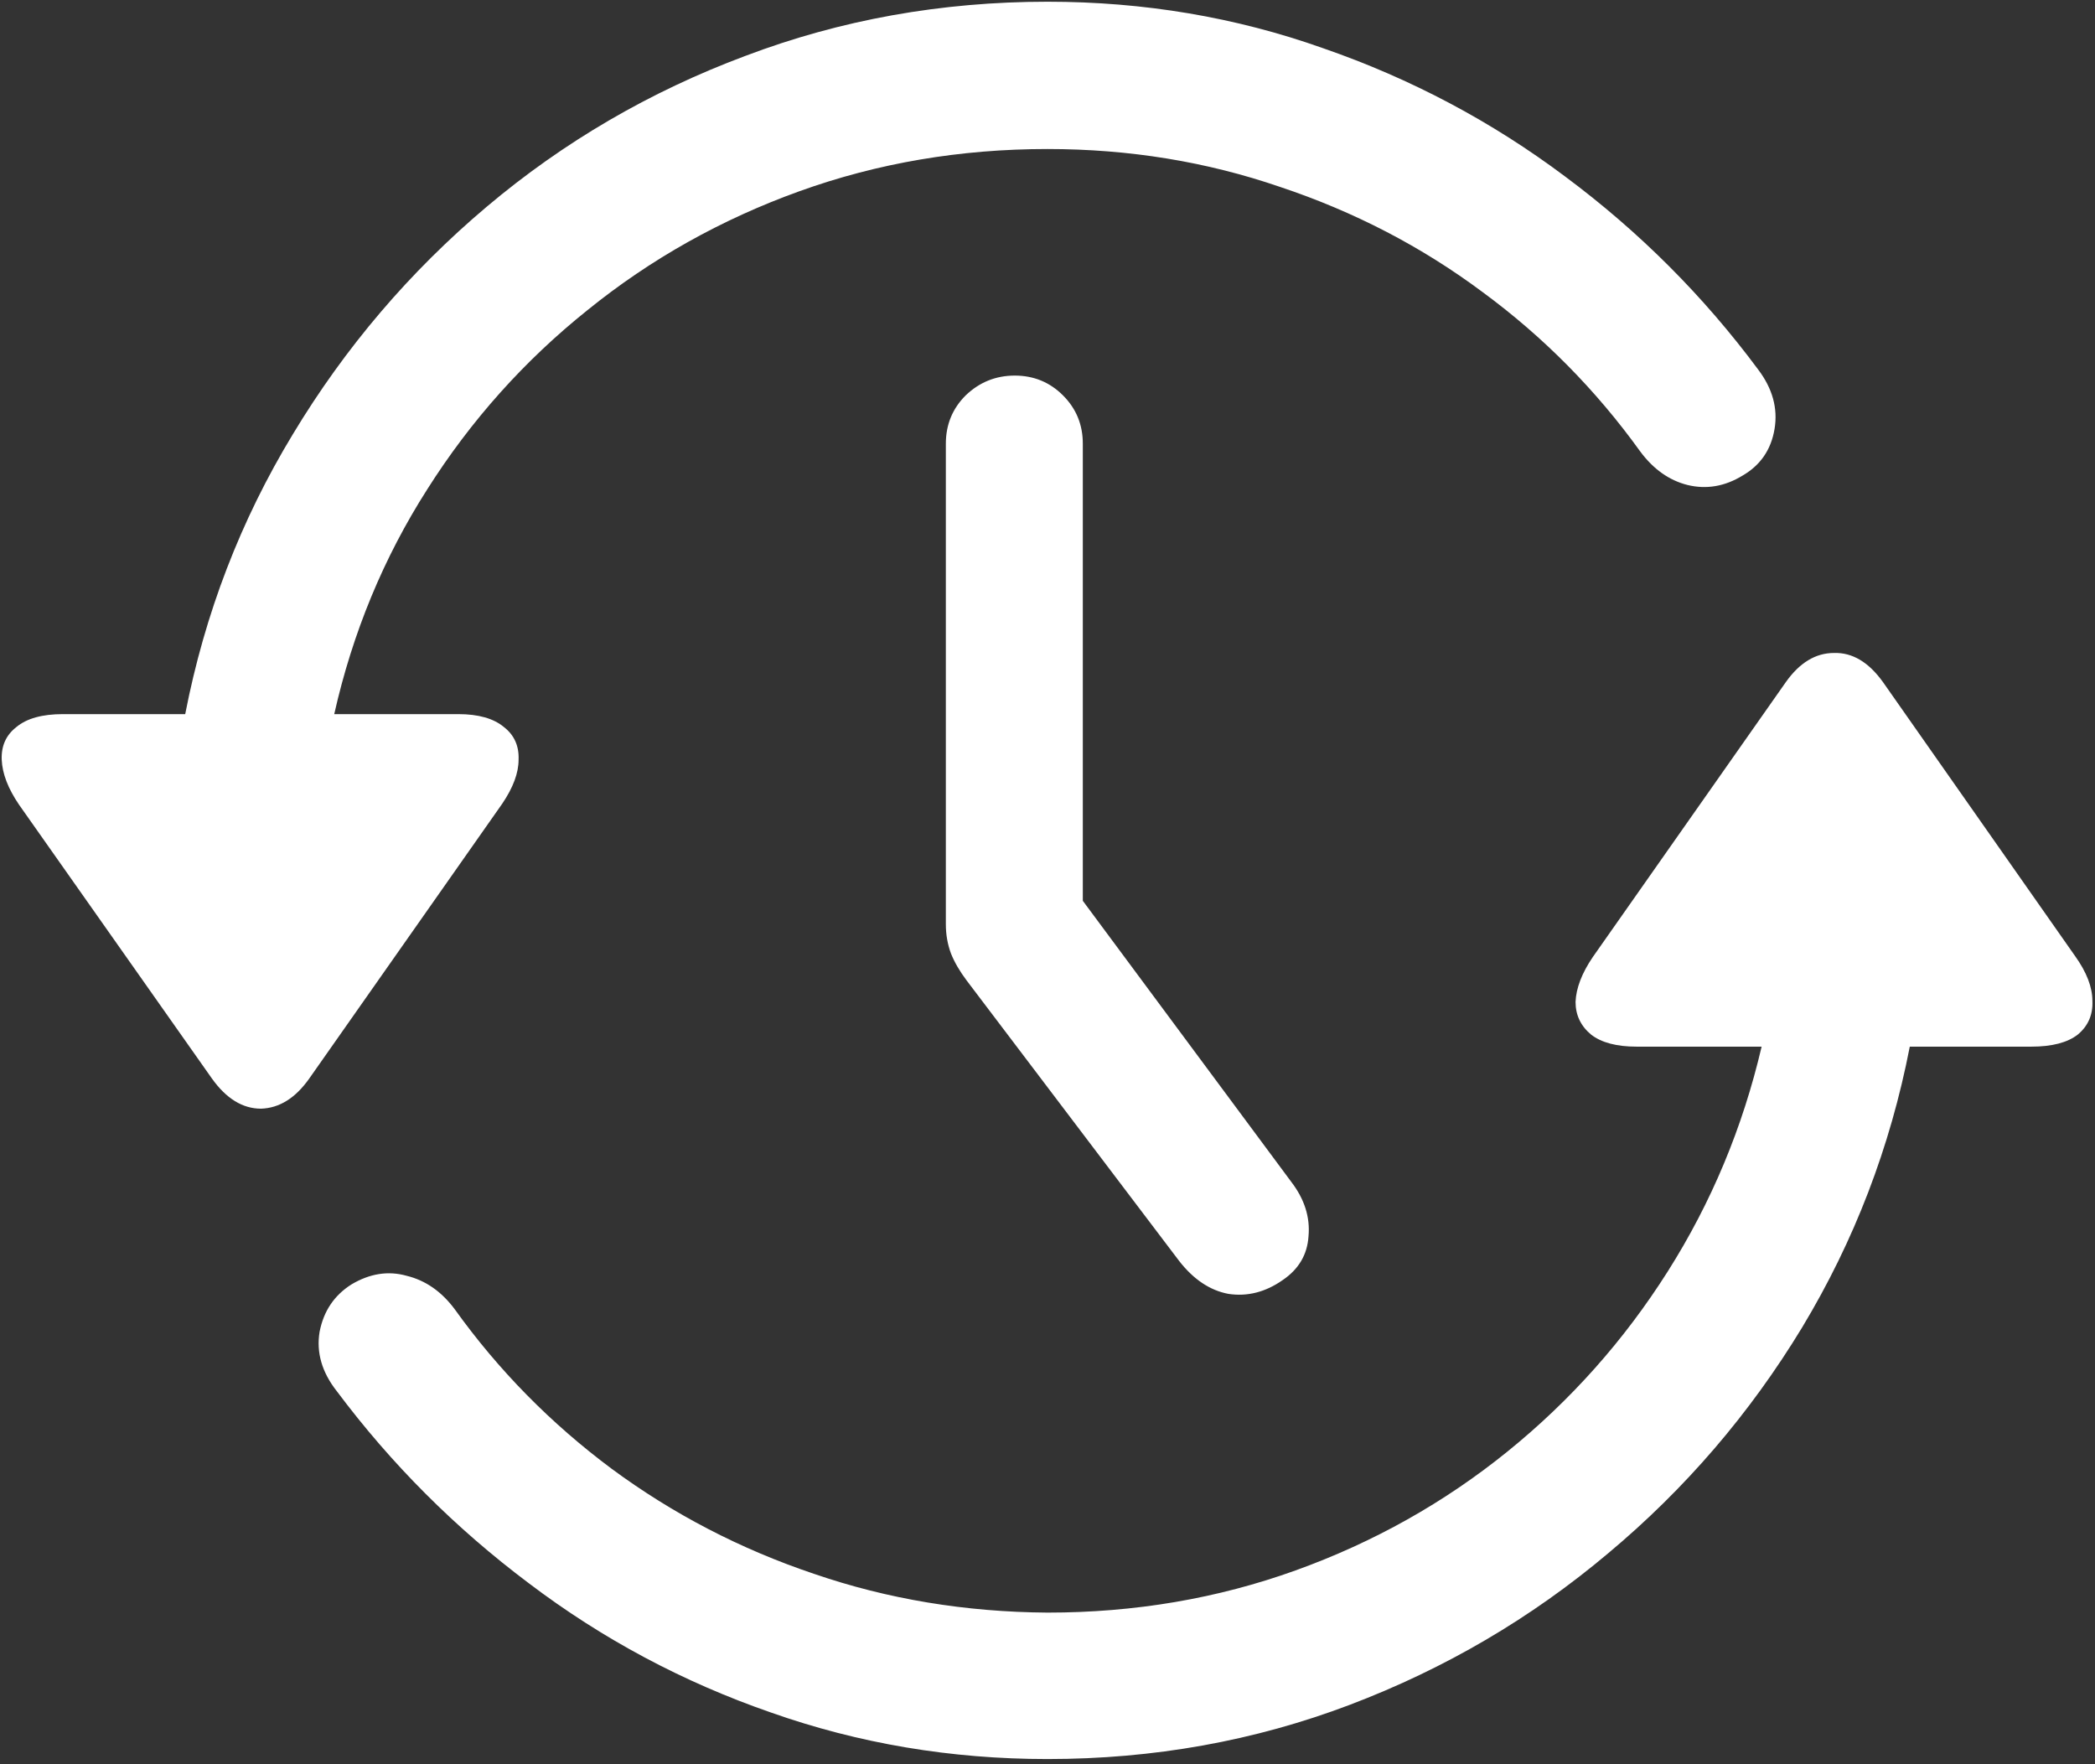 <svg width="152" height="128" viewBox="0 0 152 128" fill="none" xmlns="http://www.w3.org/2000/svg">
<rect x="0" y="0" width="152" height="128" fill="#333333" stroke="none"/>
<path d="M73.625 27.25C72.25 27.25 71.062 27.729 70.062 28.688C69.104 29.646 68.625 30.812 68.625 32.188V67.062C68.625 67.812 68.75 68.521 69 69.188C69.25 69.812 69.625 70.458 70.125 71.125L85.562 91.5C86.604 92.833 87.792 93.625 89.125 93.875C90.5 94.083 91.812 93.75 93.062 92.875C94.229 92.083 94.854 91.021 94.938 89.688C95.062 88.312 94.646 87 93.688 85.75L72.875 57.688L78.562 75.188V32.188C78.562 30.812 78.083 29.646 77.125 28.688C76.167 27.729 75 27.25 73.625 27.25ZM76 0.125C68.292 0.125 60.979 1.438 54.062 4.062C47.146 6.646 40.896 10.292 35.312 15C29.729 19.708 25.042 25.208 21.25 31.5C17.458 37.75 14.854 44.521 13.438 51.812H4.562C3.062 51.812 1.938 52.125 1.188 52.75C0.438 53.333 0.083 54.125 0.125 55.125C0.167 56.125 0.583 57.208 1.375 58.375L15.375 78.25C16.417 79.708 17.604 80.438 18.938 80.438C20.271 80.396 21.438 79.667 22.438 78.25L36.438 58.312C37.229 57.146 37.625 56.083 37.625 55.125C37.667 54.125 37.312 53.333 36.562 52.75C35.812 52.125 34.708 51.812 33.25 51.812H24.25C25.583 45.896 27.833 40.458 31 35.5C34.167 30.5 38.042 26.167 42.625 22.5C47.208 18.792 52.333 15.917 58 13.875C63.667 11.833 69.667 10.812 76 10.812C81.917 10.812 87.542 11.729 92.875 13.562C98.25 15.354 103.146 17.896 107.562 21.188C111.979 24.438 115.792 28.292 119 32.75C119.958 34.042 121.104 34.854 122.438 35.188C123.812 35.521 125.146 35.292 126.438 34.5C127.729 33.75 128.5 32.625 128.75 31.125C129 29.625 128.604 28.188 127.562 26.812C123.604 21.479 118.938 16.812 113.562 12.812C108.229 8.812 102.375 5.708 96 3.5C89.667 1.25 83 0.125 76 0.125ZM76 127.625C83.708 127.625 91.021 126.312 97.938 123.688C104.854 121.062 111.104 117.396 116.688 112.688C122.271 108.021 126.958 102.562 130.75 96.312C134.542 90.021 137.146 83.229 138.562 75.938H147.375C148.875 75.938 150 75.646 150.75 75.062C151.5 74.438 151.854 73.625 151.812 72.625C151.812 71.625 151.396 70.542 150.562 69.375L136.625 49.5C135.583 48.042 134.396 47.333 133.062 47.375C131.729 47.375 130.562 48.083 129.562 49.5L115.562 69.438C114.771 70.604 114.354 71.688 114.312 72.688C114.312 73.646 114.688 74.438 115.438 75.062C116.188 75.646 117.292 75.938 118.75 75.938H127.812C126.438 81.812 124.167 87.25 121 92.25C117.833 97.25 113.958 101.604 109.375 105.312C104.792 109.021 99.667 111.896 94 113.938C88.333 115.979 82.333 117 76 117C70.042 116.958 64.396 116.021 59.062 114.188C53.729 112.396 48.833 109.854 44.375 106.562C39.958 103.271 36.167 99.417 33 95C32.042 93.708 30.875 92.896 29.5 92.562C28.167 92.188 26.833 92.396 25.5 93.188C24.25 93.979 23.479 95.125 23.188 96.625C22.938 98.125 23.354 99.562 24.438 100.938C28.396 106.229 33.042 110.875 38.375 114.875C43.708 118.917 49.562 122.042 55.938 124.25C62.312 126.5 69 127.625 76 127.625Z" fill="white"/>
</svg>
